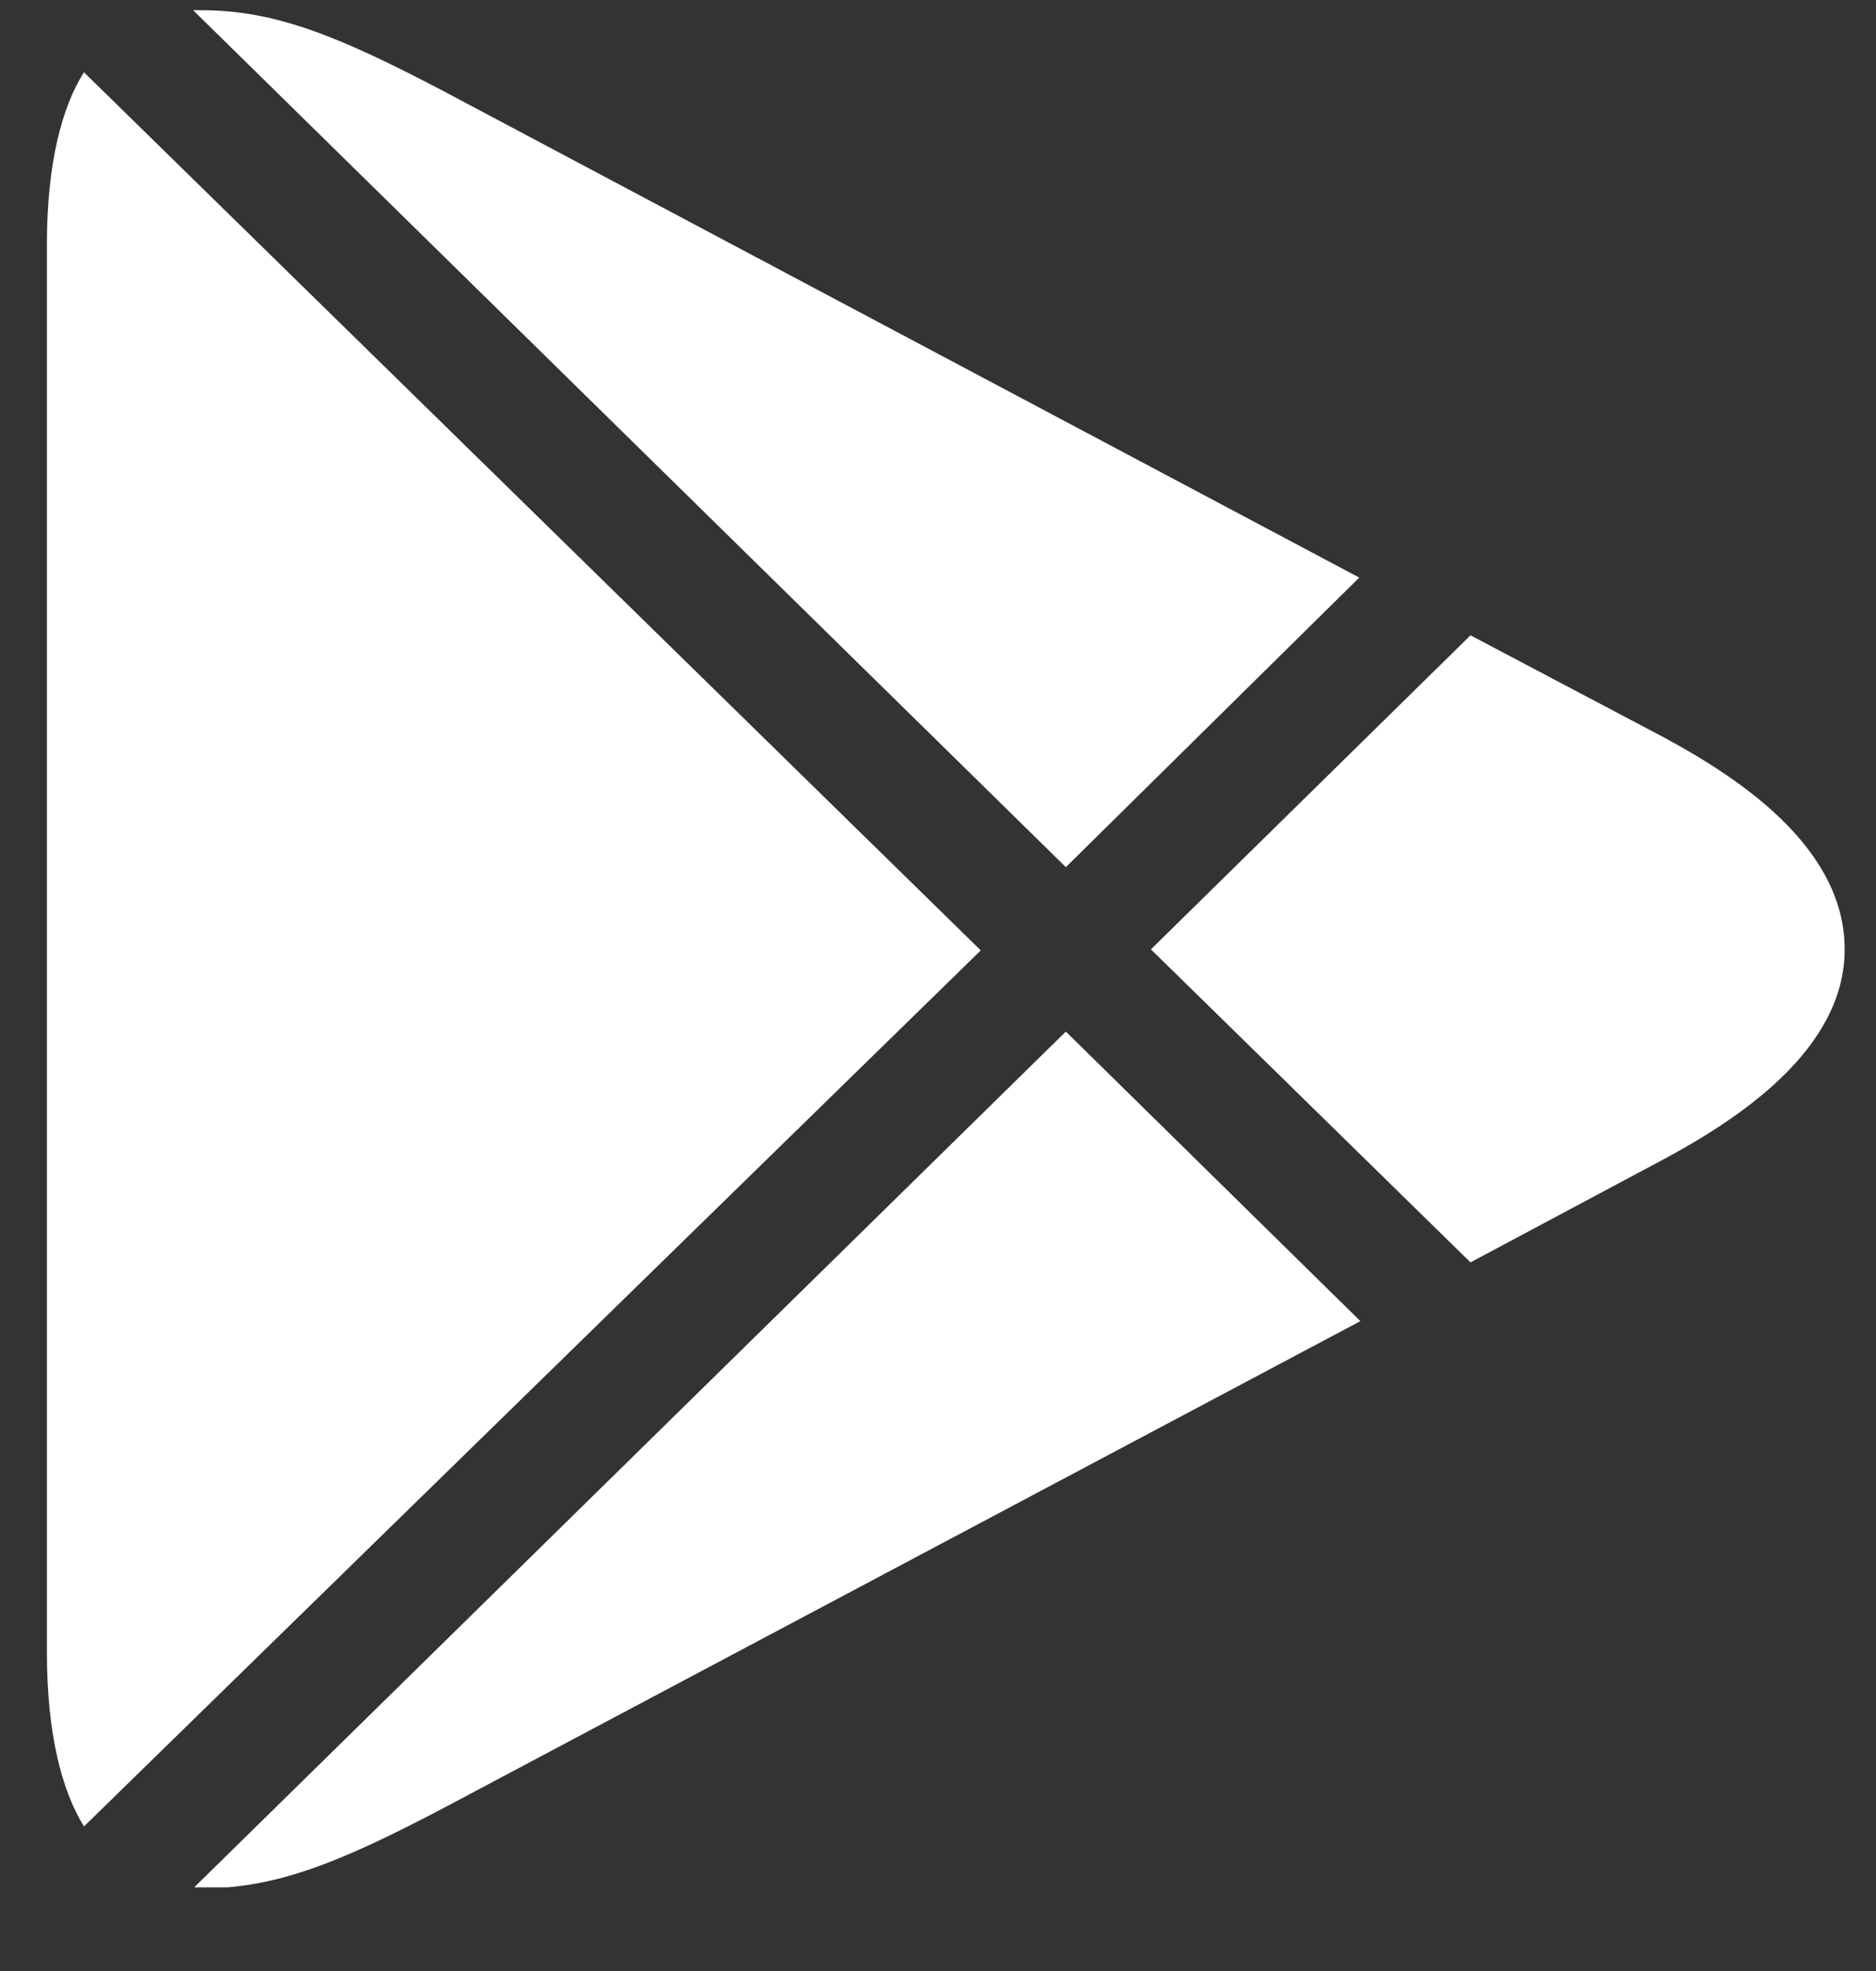 <svg width="20" height="21" viewBox="0 0 20 21" fill="none" xmlns="http://www.w3.org/2000/svg">
<rect x="0" y="0" width="20" height="21" fill="#333333" stroke="none"/>
<g clip-path="url(#clip0)">
<path fill-rule="evenodd" clip-rule="evenodd" d="M0.895 19.46L10.456 10.126L0.895 0.77C0.663 1.134 0.5 1.737 0.5 2.602V10.115V17.605C0.5 18.482 0.663 19.085 0.895 19.46Z" fill="white"/>
<path fill-rule="evenodd" clip-rule="evenodd" d="M2.059 0.109L11.363 9.239L14.491 6.154L4.734 0.974C3.629 0.394 2.942 0.109 2.152 0.109C2.117 0.109 2.07 0.109 2.059 0.109Z" fill="white"/>
<path fill-rule="evenodd" clip-rule="evenodd" d="M15.677 6.769L12.27 10.115L15.677 13.45L17.747 12.346C18.503 11.937 19.666 11.197 19.666 10.115C19.666 9.011 18.503 8.271 17.747 7.861L15.677 6.769Z" fill="white"/>
<path fill-rule="evenodd" clip-rule="evenodd" d="M14.503 14.076L11.363 10.991L2.059 20.12C2.082 20.12 2.117 20.12 2.152 20.12C2.954 20.12 3.64 19.836 4.745 19.255L14.503 14.076Z" fill="white"/>
</g>
<defs>
<clipPath id="clip0">
<rect width="19.167" height="20" fill="white" transform="translate(0.5 0.109)"/>
</clipPath>
</defs>
</svg>
